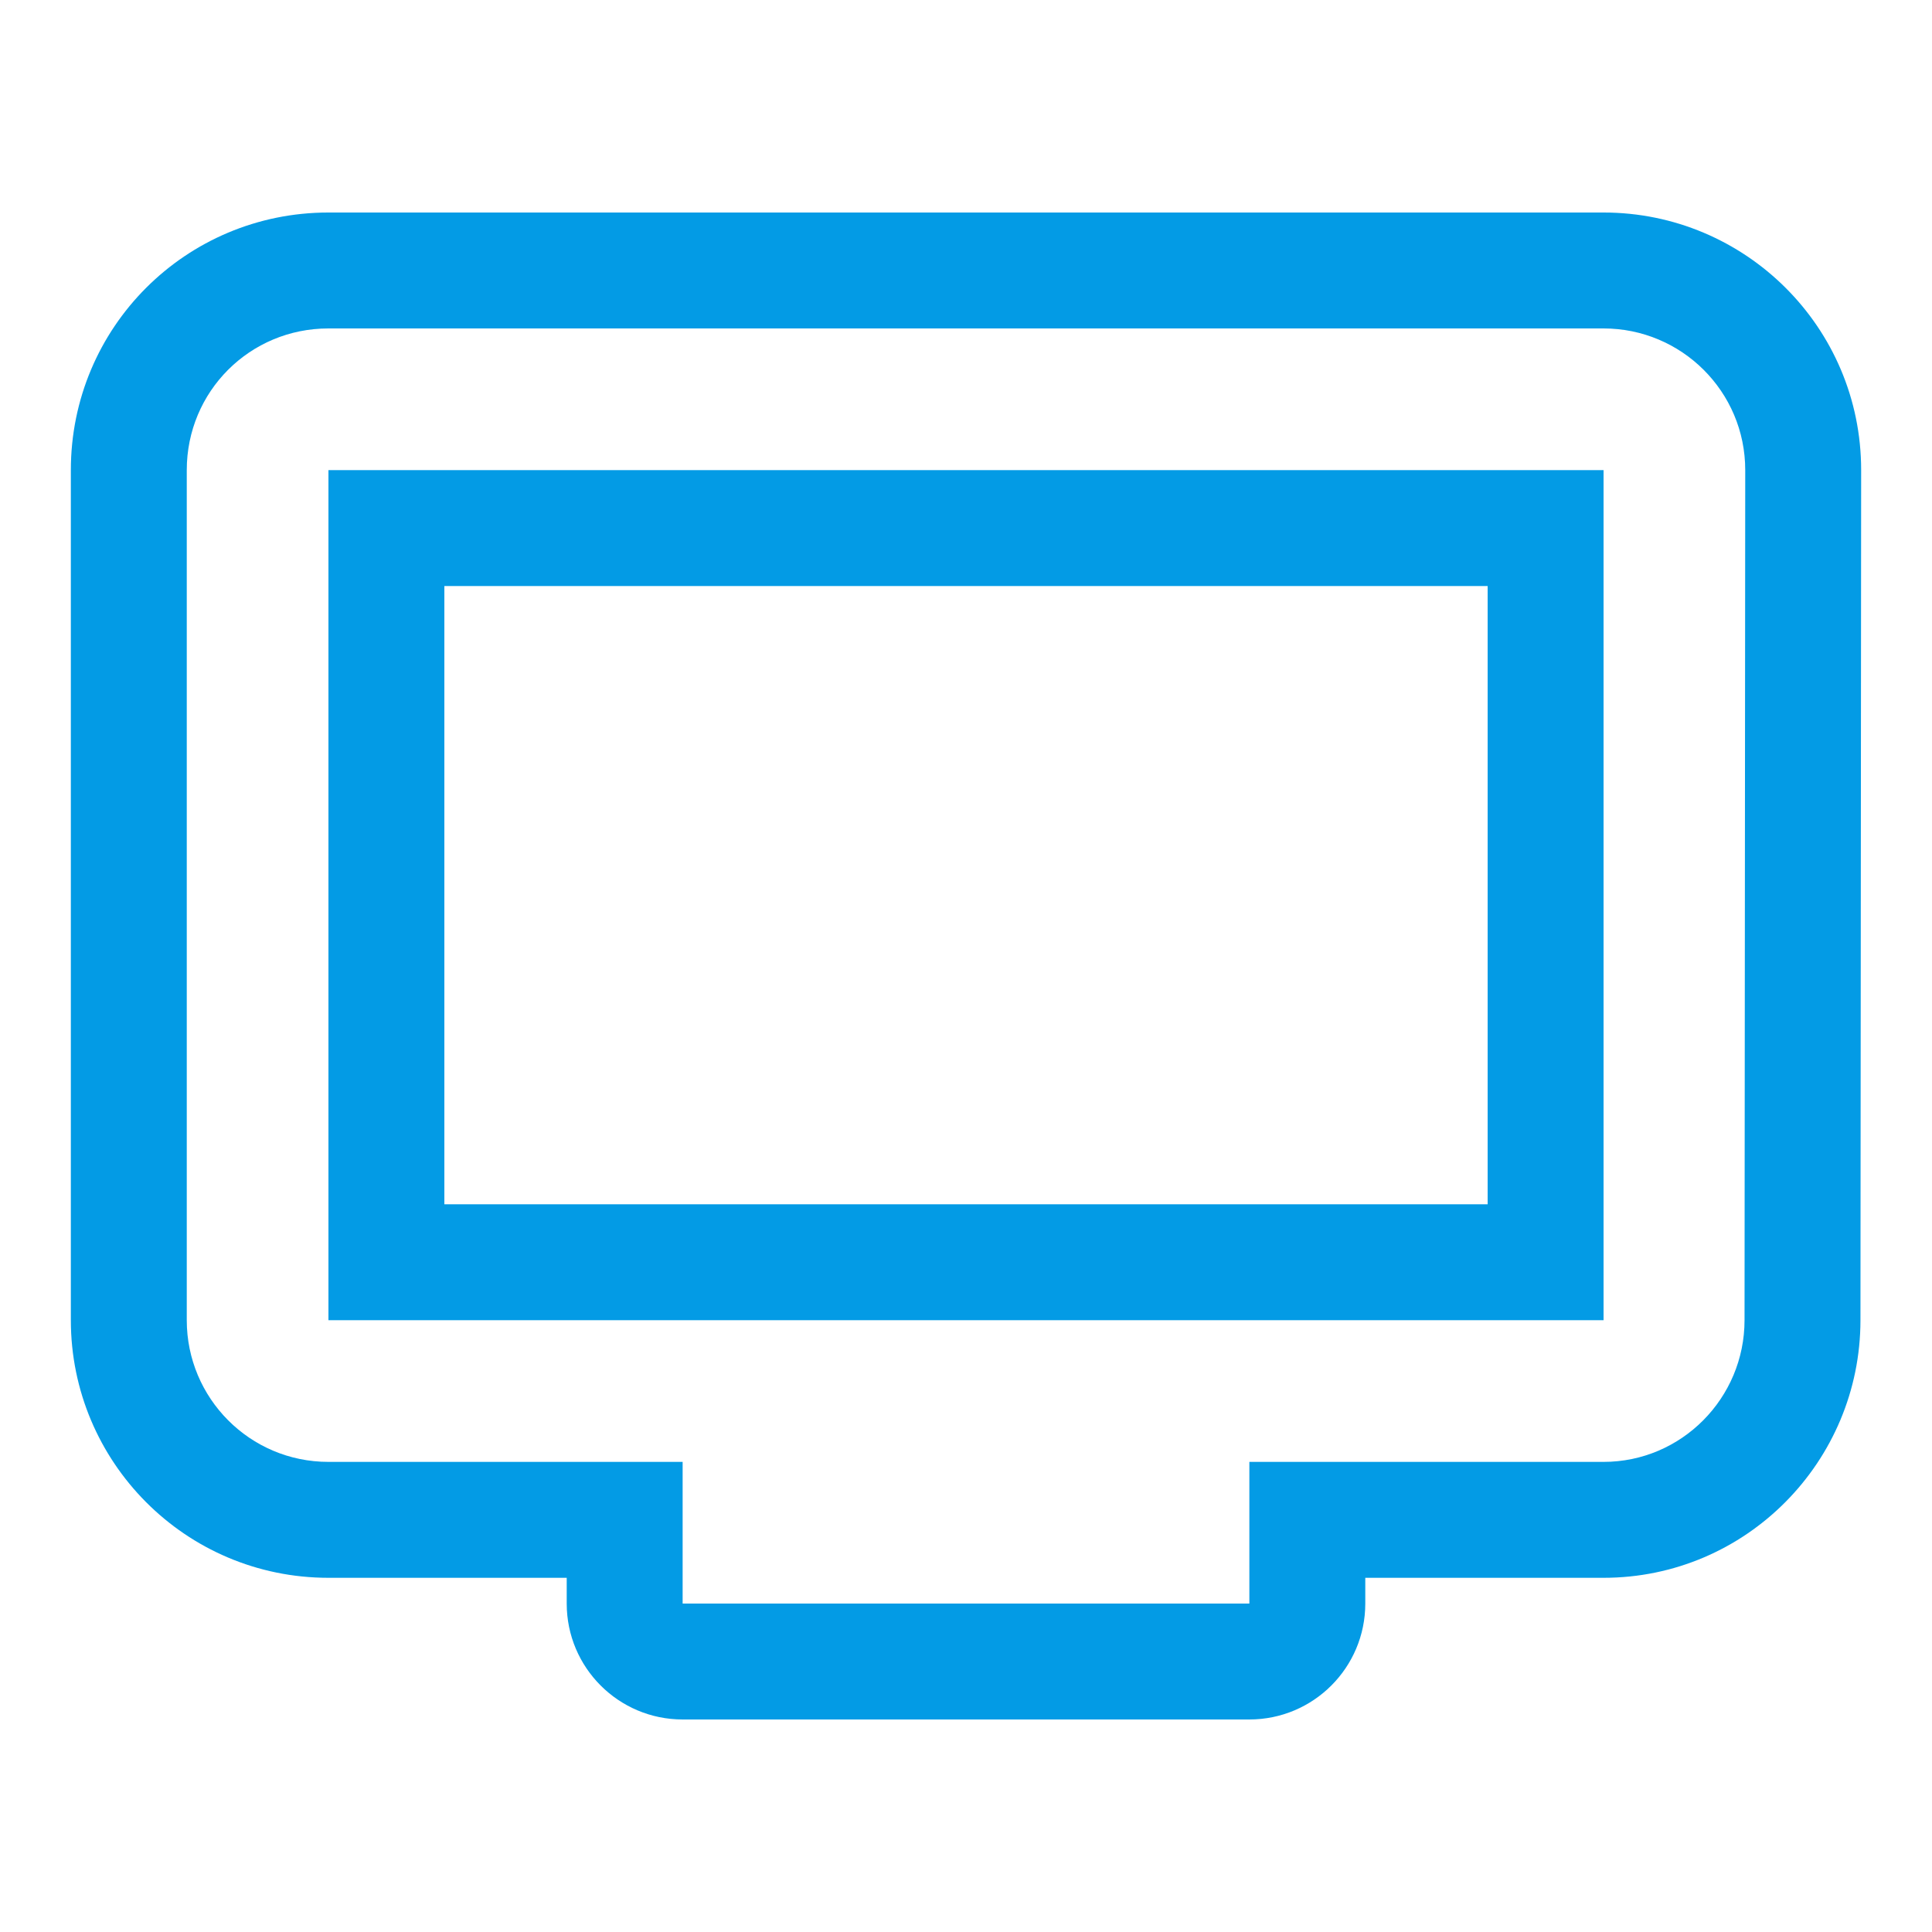 <svg version="1.1" xmlns="http://www.w3.org/2000/svg" xmlns:xlink="http://www.w3.org/1999/xlink" viewBox="0,0,1024,1024">
	<!-- Color names: teamapps-color-1 -->
	<desc>personal_video icon - Licensed under Apache License v2.0 (http://www.apache.org/licenses/LICENSE-2.0) - Created with Iconfu.com - Derivative work of Material icons (Copyright Google Inc.)</desc>
	<g fill="none" fill-rule="nonzero" style="mix-blend-mode: normal">
		<g color="#039be5" class="teamapps-color-1">
			<path d="M986.08,699.78c-0.03,74.79 -60.53,136.49 -136.16,136.49h-126.29v13.65c0,33.93 -27.51,61.44 -61.44,61.44h-300.38c-33.93,0 -61.44,-27.51 -61.44,-61.44v-13.65h-126.29c-75.83,0 -136.53,-61.52 -136.53,-136.54v-450.56c0,-75.61 60.92,-136.53 136.53,-136.53h675.84c75.02,0 136.53,60.71 136.53,136.53zM235.52,310.61v327.68h552.96v-327.68zM849.92,174.08h-675.84c-41.68,0 -75.09,33.41 -75.09,75.09v450.56c0,41.3 33.41,75.1 75.09,75.1h187.73v75.09h300.38v-75.09h187.73c41.3,0 74.72,-33.8 74.72,-75.1l0.37,-450.56c0,-41.68 -33.79,-75.09 -75.09,-75.09zM849.92,699.73h-675.84v-450.56h675.84z" fill="currentColor"/>
		</g>
	</g>
</svg>